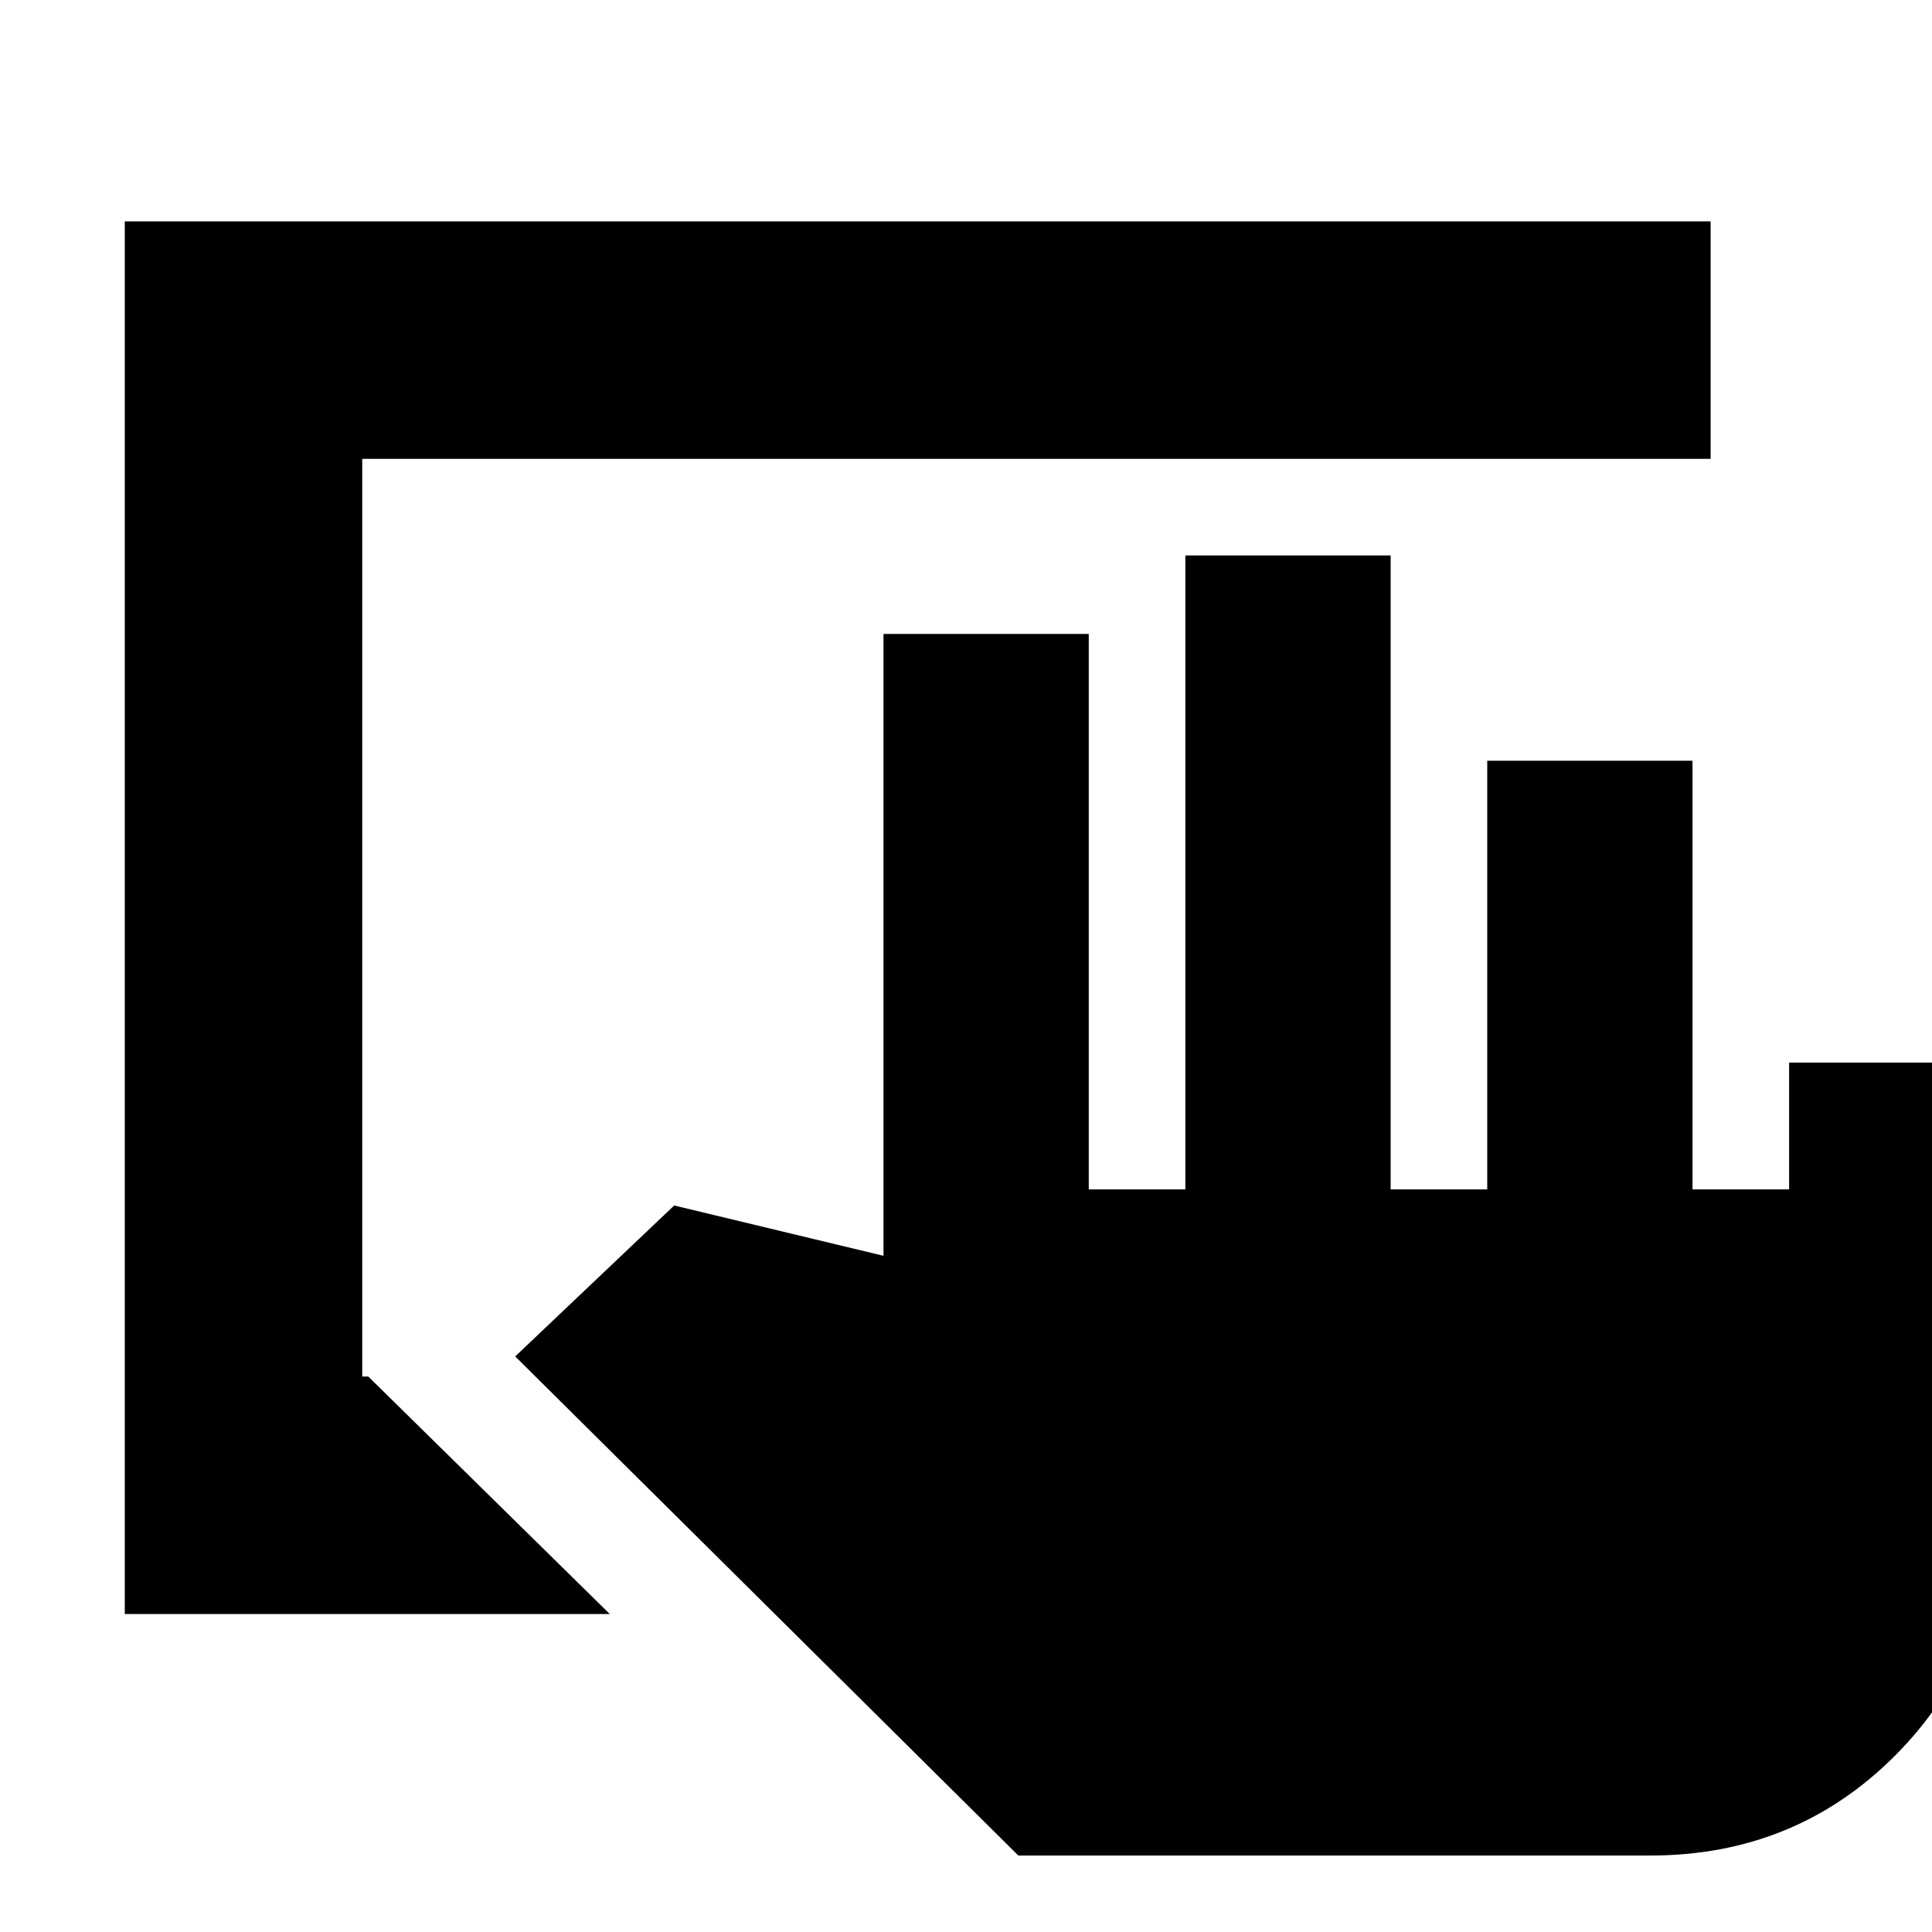 <svg xmlns="http://www.w3.org/2000/svg" height="20" viewBox="0 -960 960 960" width="20"><path d="M506-38 256-286l79-75 104 25v-309h102v276h48v-315h102v315h48v-213h102v213h48v-63h102v223q0 72-49.5 121.5T820-38H506ZM62-158v-692h788v118H180v456h3l120 118H62Z"/></svg>
